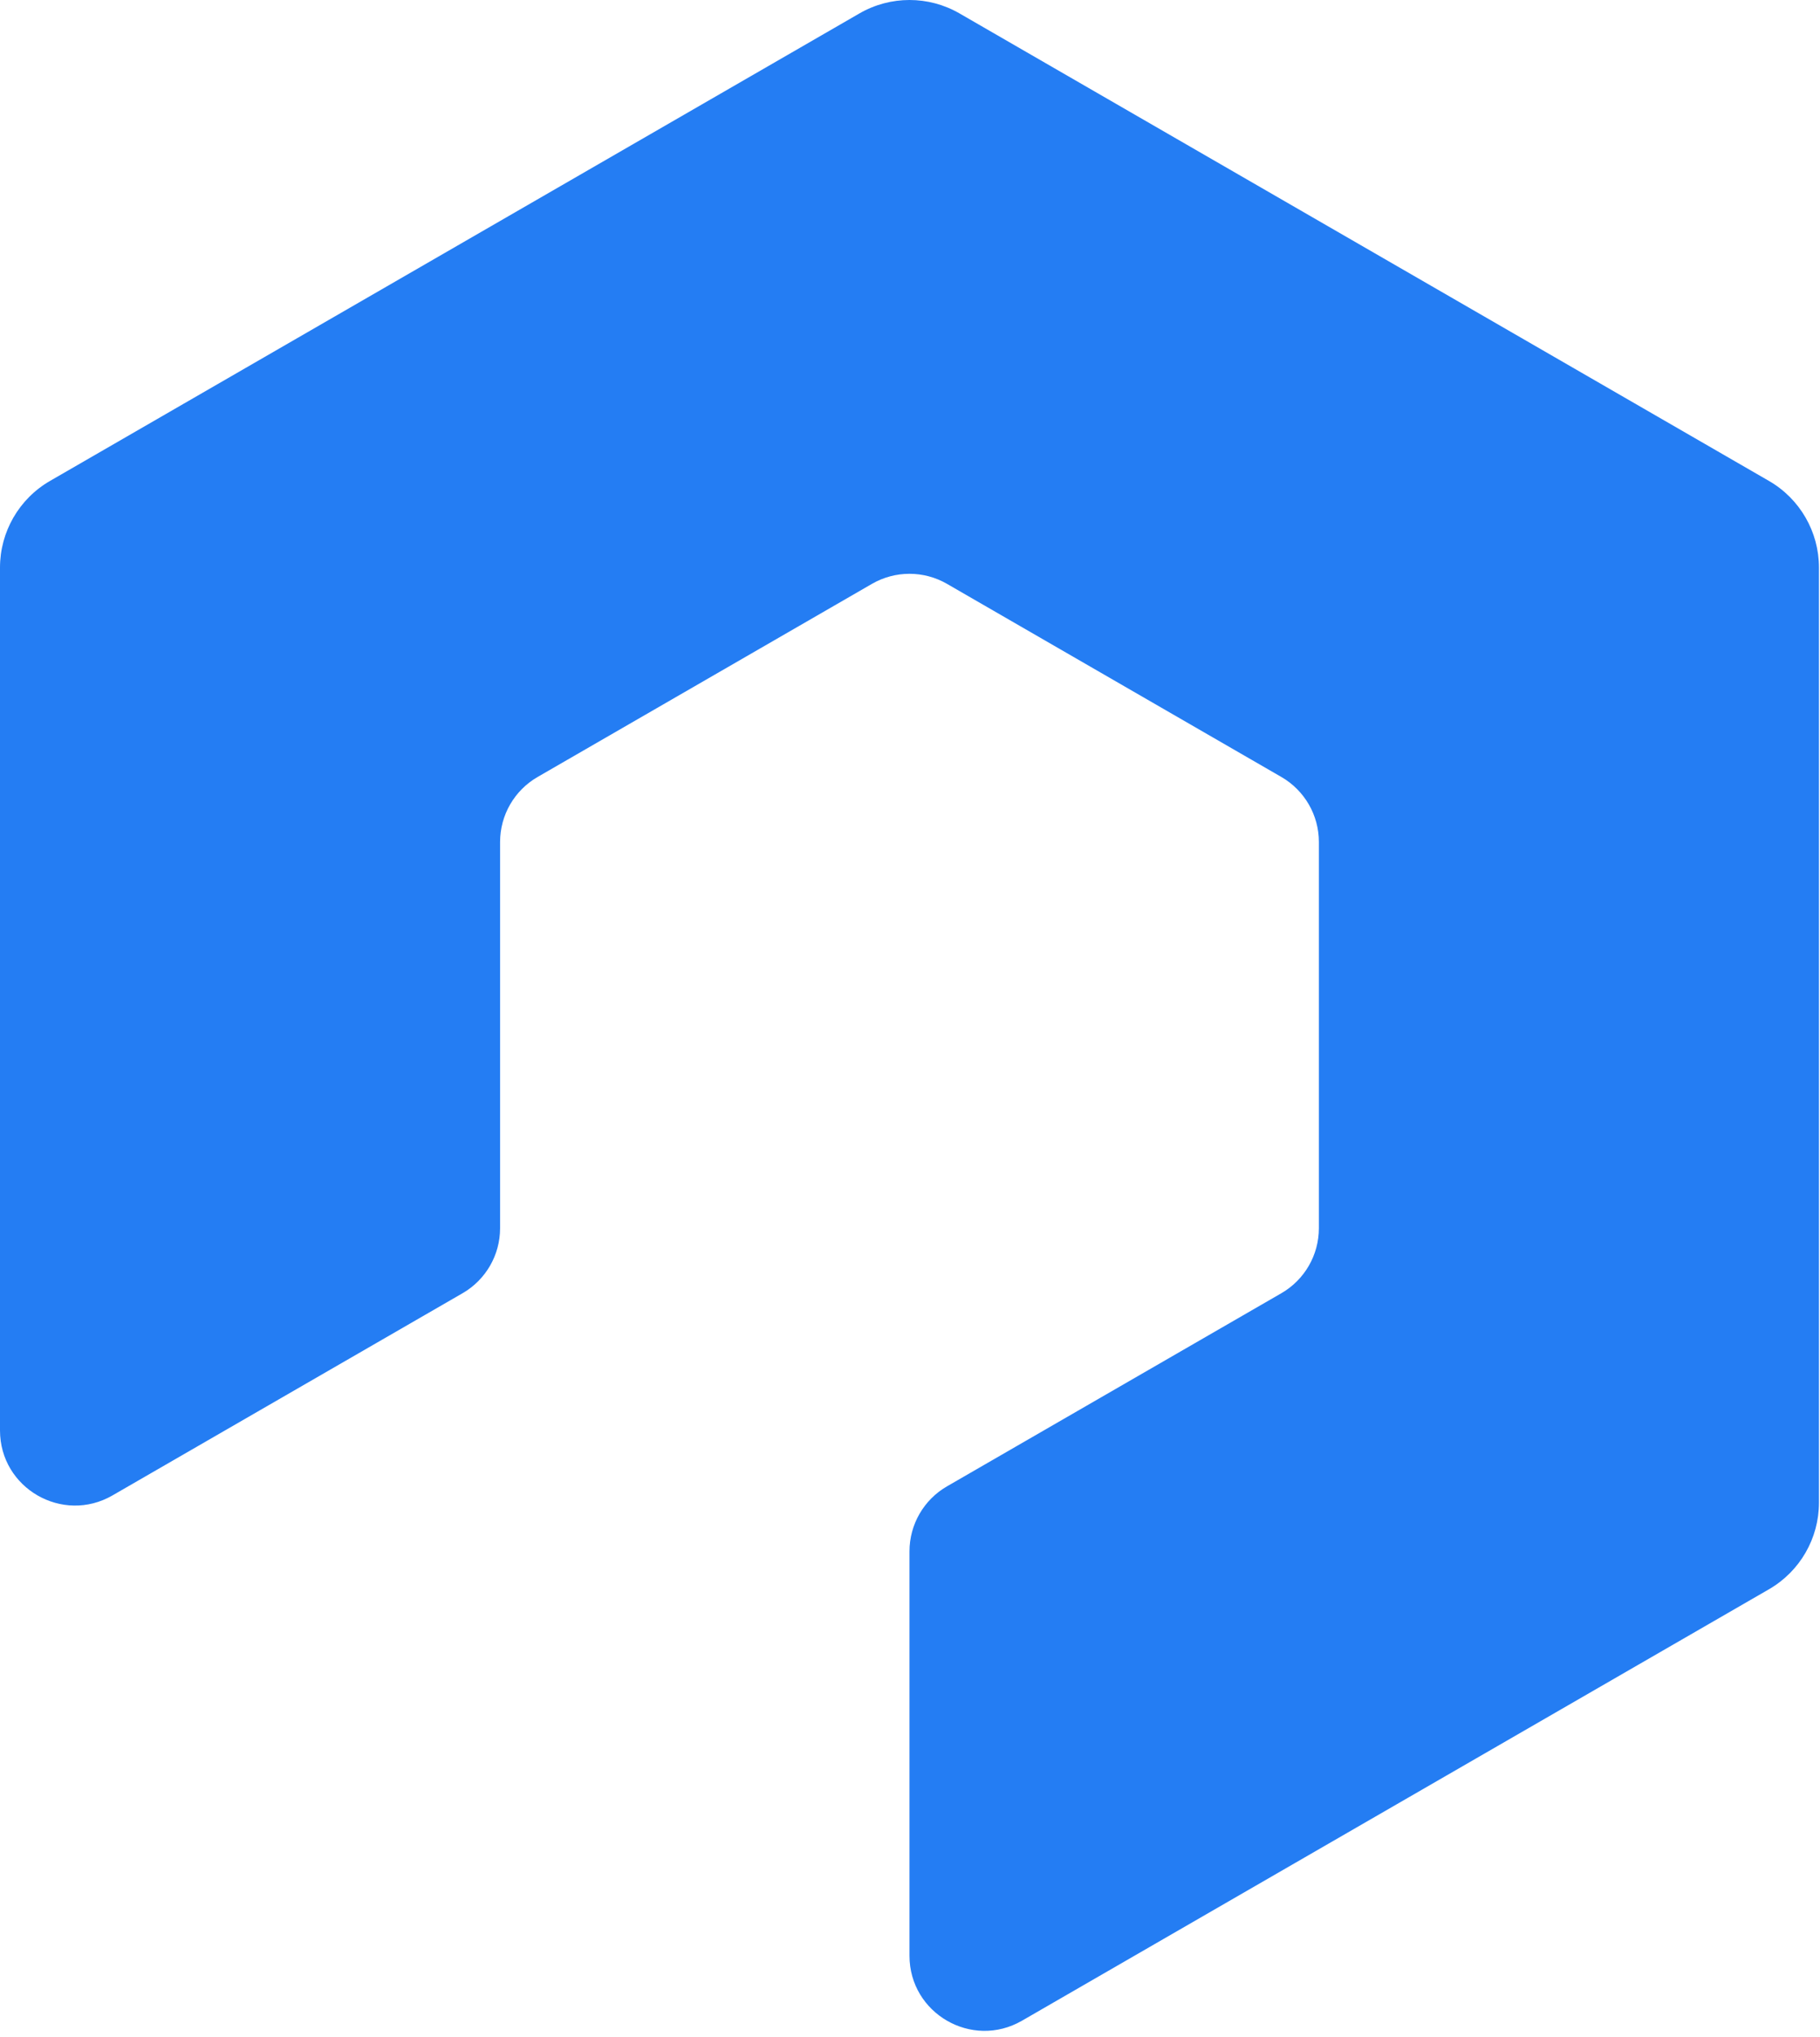 <svg width="261" height="292" viewBox="0 0 261 292" fill="none" xmlns="http://www.w3.org/2000/svg">
<path fill-rule="evenodd" clip-rule="evenodd" d="M260.851 81.363C260.851 76.239 258.117 71.504 253.68 68.942L137.597 1.922C133.159 -0.641 127.692 -0.641 123.254 1.922L7.172 68.942C2.734 71.504 0 76.239 0 81.363V205.053C0 213.334 8.964 218.509 16.136 214.369L66.337 185.385C69.665 183.464 71.716 179.912 71.716 176.069V120.698C71.716 116.855 73.766 113.304 77.094 111.382L125.047 83.696C128.375 81.775 132.476 81.775 135.804 83.696L183.757 111.382C187.085 113.304 189.136 116.855 189.136 120.698V176.069C189.136 179.912 187.085 183.464 183.757 185.385L135.804 213.071C132.476 214.993 130.426 218.544 130.426 222.387V280.354C130.426 288.635 139.39 293.811 146.562 289.67L253.68 227.825C258.117 225.263 260.851 220.528 260.851 215.404V81.363Z" fill="#247DF3"/>
</svg>
